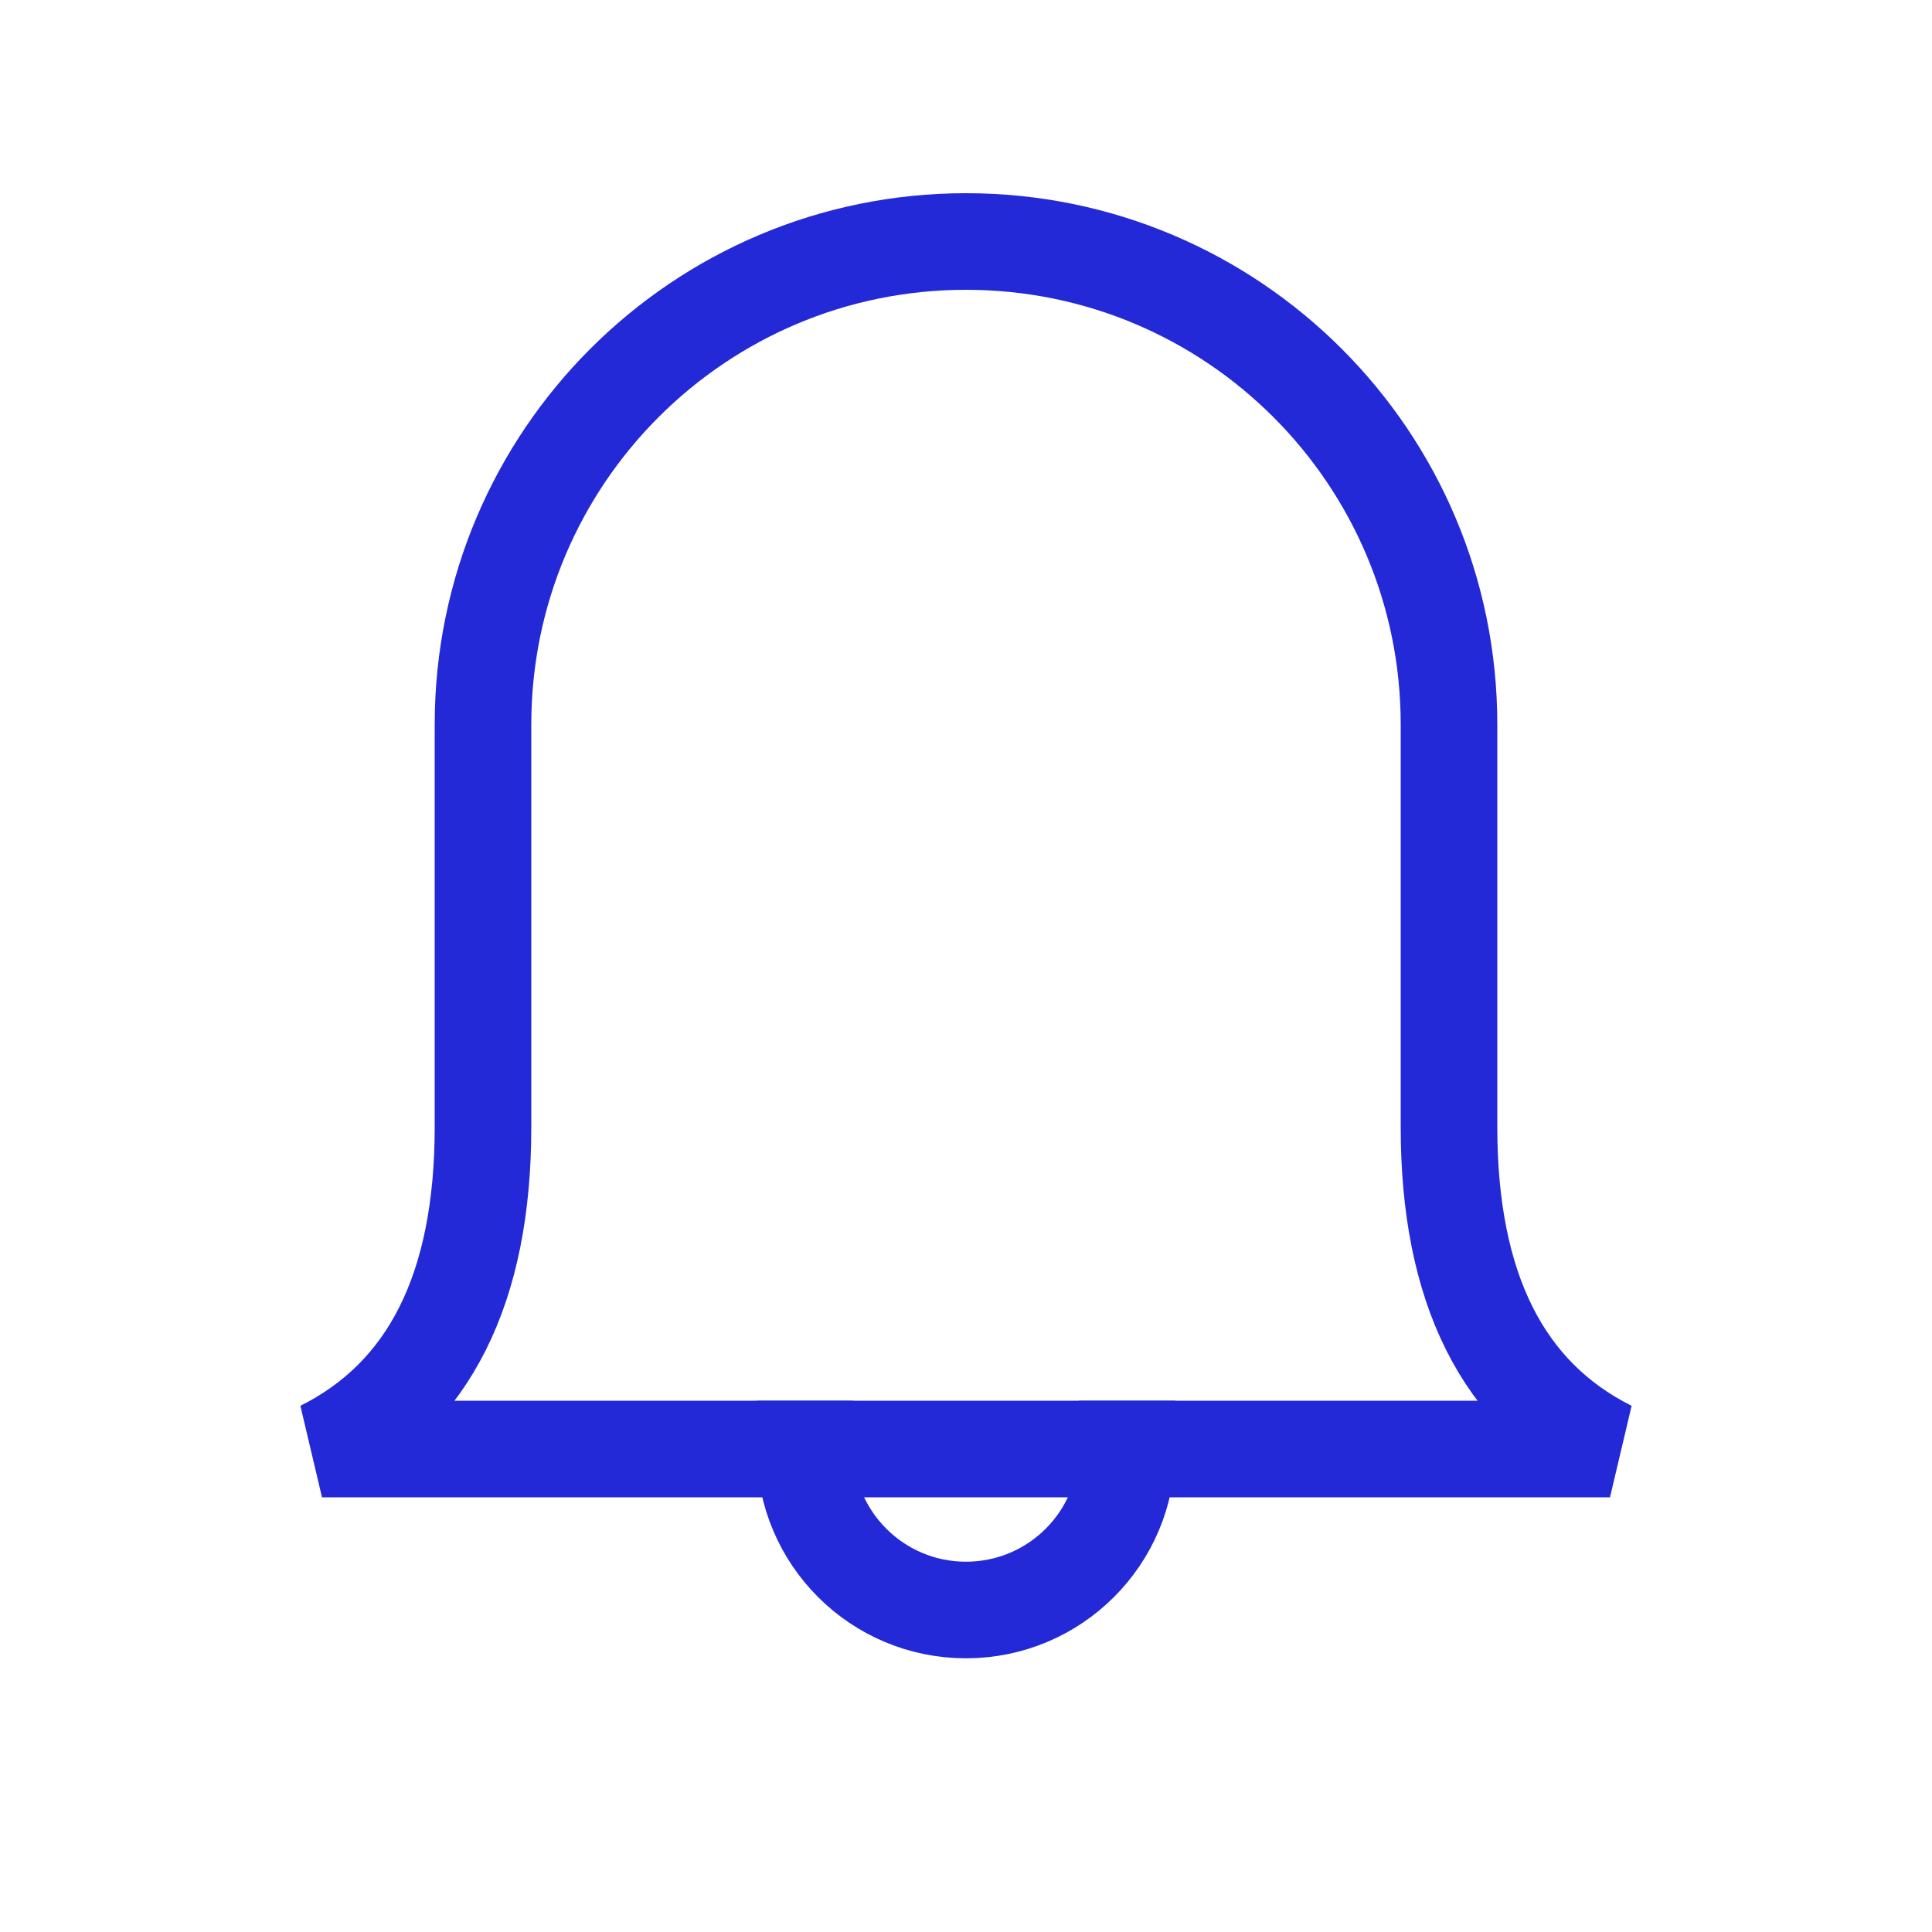 <svg role="img" xmlns="http://www.w3.org/2000/svg" viewBox="0 0 24 24">
  <path stroke-linejoin="miter" d="M10.5,4.5 C12.167,4.5 13.833,4.5 15.5,4.5 C17.5,4.5 18.833,3.833 19.5,2.5 L19.5,18.5 C18.833,17.167 17.5,16.5 15.5,16.5 C13.833,16.5 12.167,16.5 10.5,16.5 L10.5,16.5 C7.186,16.5 4.5,13.814 4.5,10.5 L4.5,10.5 C4.5,7.186 7.186,4.5 10.5,4.5 Z" transform="rotate(90 12 10.5)" stroke="#2329D6" stroke-width="1.2" stroke-linecap="square" fill="none"/>
  <path d="M11,21 C12.105,21 13,20.105 13,19 C13,17.895 12.105,17 11,17" transform="rotate(90 12 19)" stroke="#2329D6" stroke-width="1.2" stroke-linecap="square" stroke-linejoin="miter" fill="none"/>
</svg>
